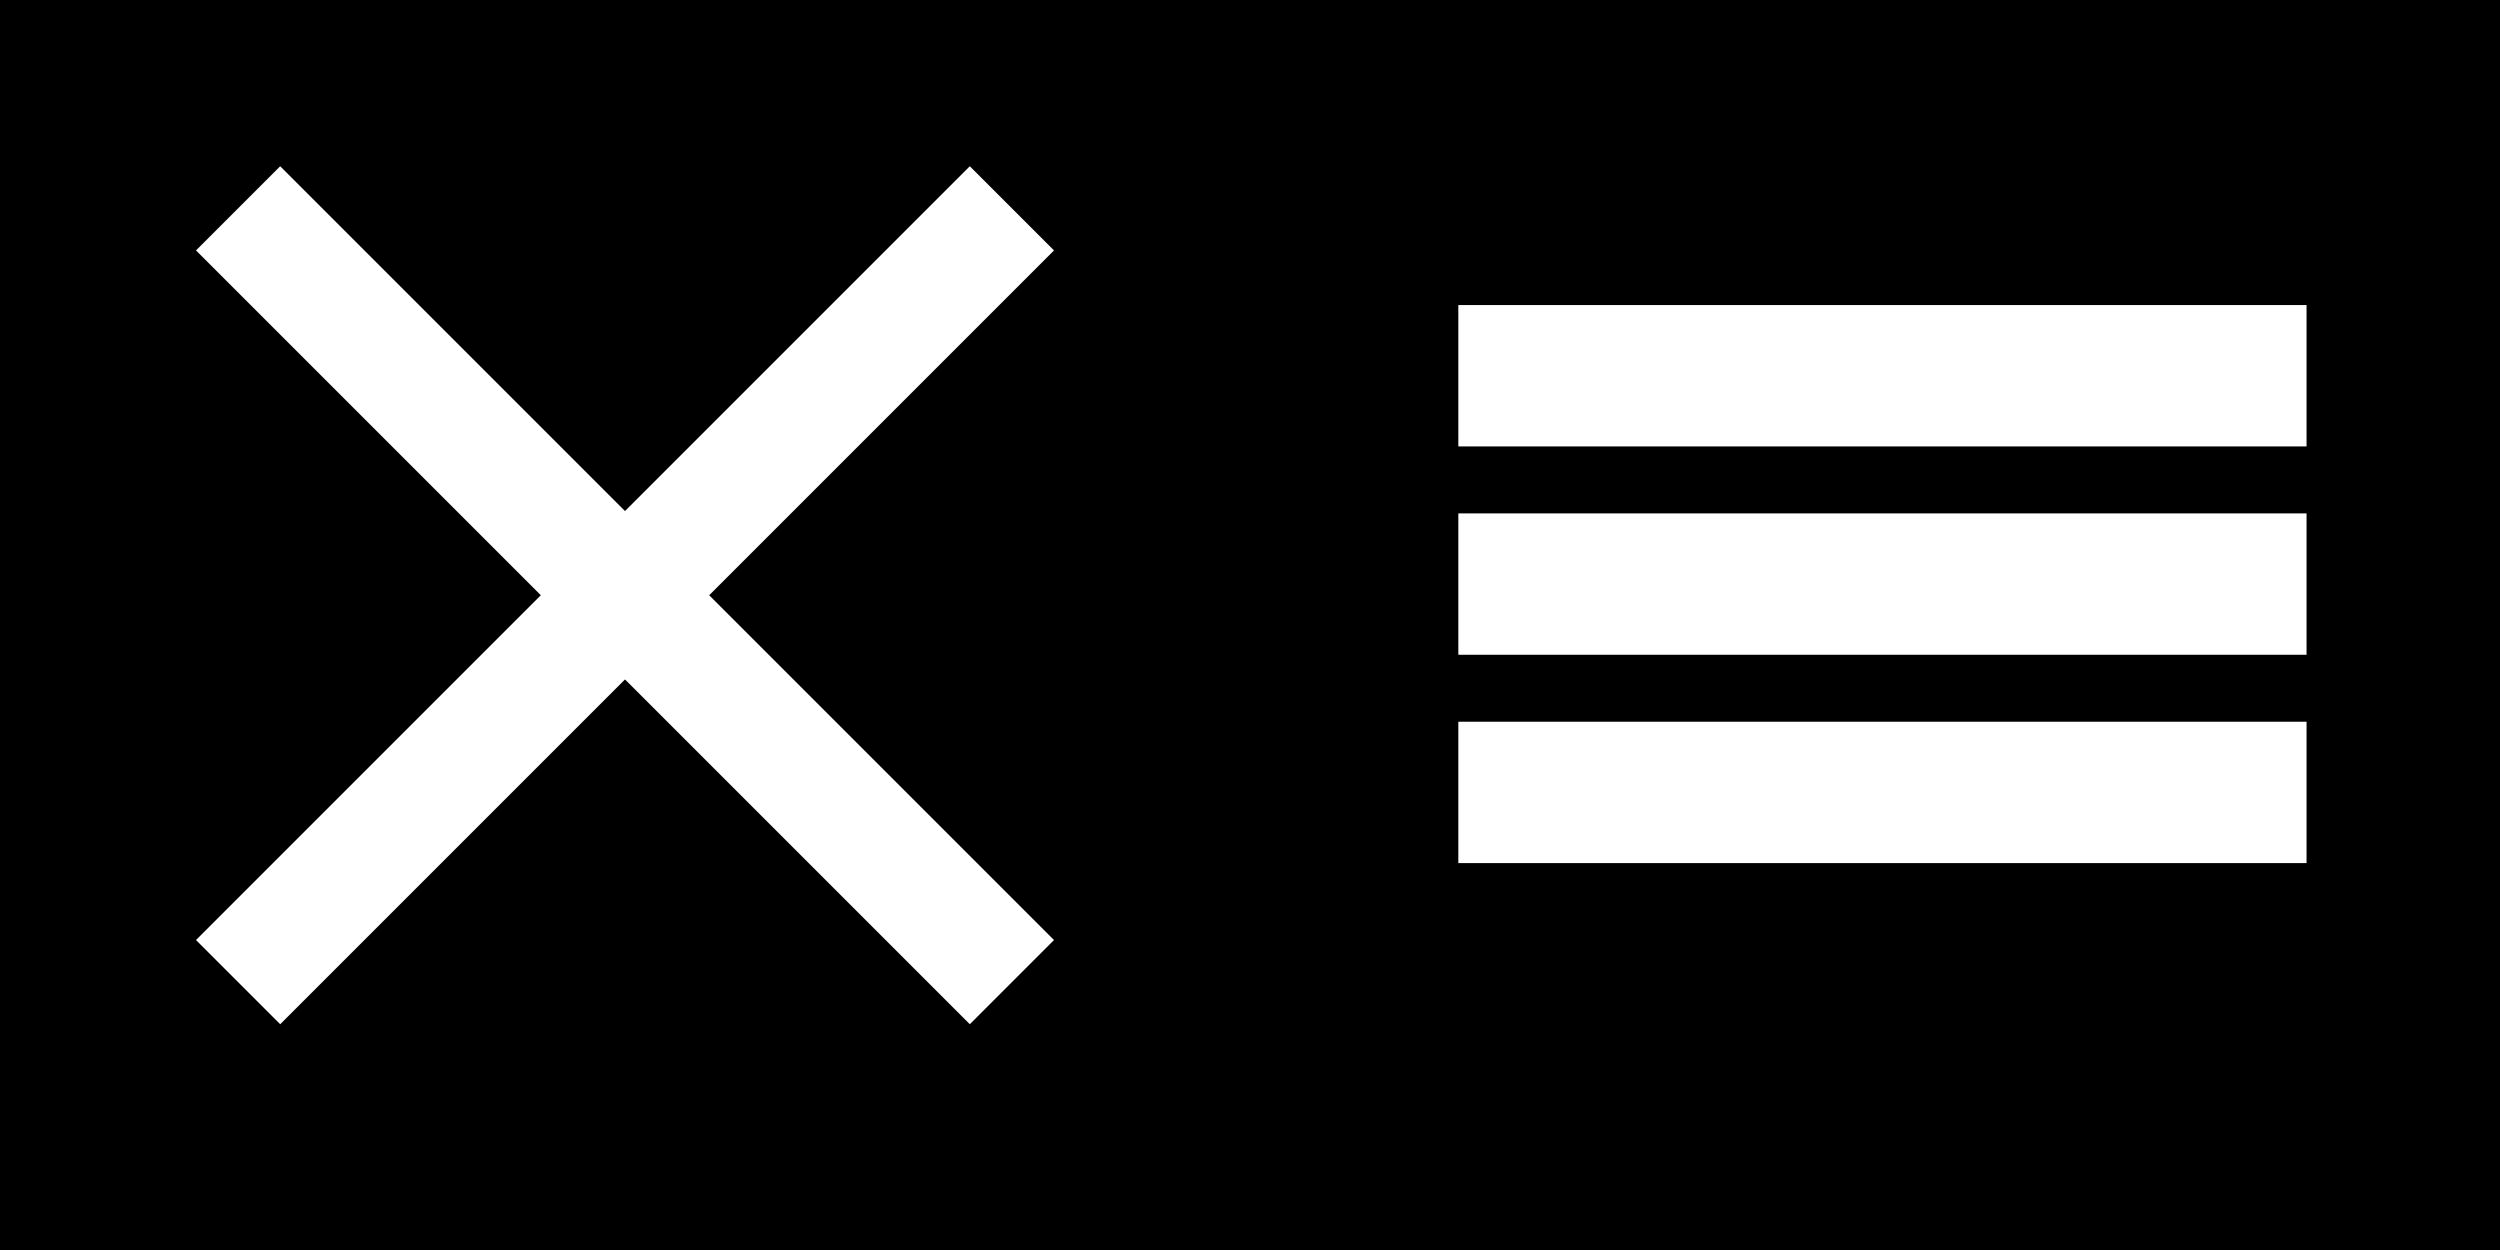 <svg width="84px" height="42px" xmlns="http://www.w3.org/2000/svg" xmlns:xlink="http://www.w3.org/1999/xlink">
<g style="">  <rect x="0" y="0" width="84" height="42" style="fill: rgba(0, 0, 0, 1); " fill="#000000" stroke="none"  />
  <rect x="49" y="10.25" width="28.5" height="4.75" style="fill: rgba(255, 255, 255, 1); " fill="#ffffff" stroke="none"  />
  <rect x="49" y="17.25" width="28.5" height="4.75" style="fill: rgba(255, 255, 255, 1); " fill="#ffffff" stroke="none"  />
  <rect x="49" y="24.25" width="28.5" height="4.75" style="fill: rgba(255, 255, 255, 1); " fill="#ffffff" stroke="none"  />
  <path d="M8,7 L34,33 " style="fill: none; stroke-width: 4px; stroke: rgba(255, 255, 255, 1); " fill="none" stroke="#ffffff" stroke-width="4" />
  <path d="M8,33 L34,7 " style="fill: none; stroke-width: 4px; stroke: rgba(255, 255, 255, 1); " fill="none" stroke="#ffffff" stroke-width="4" />
</g></svg>